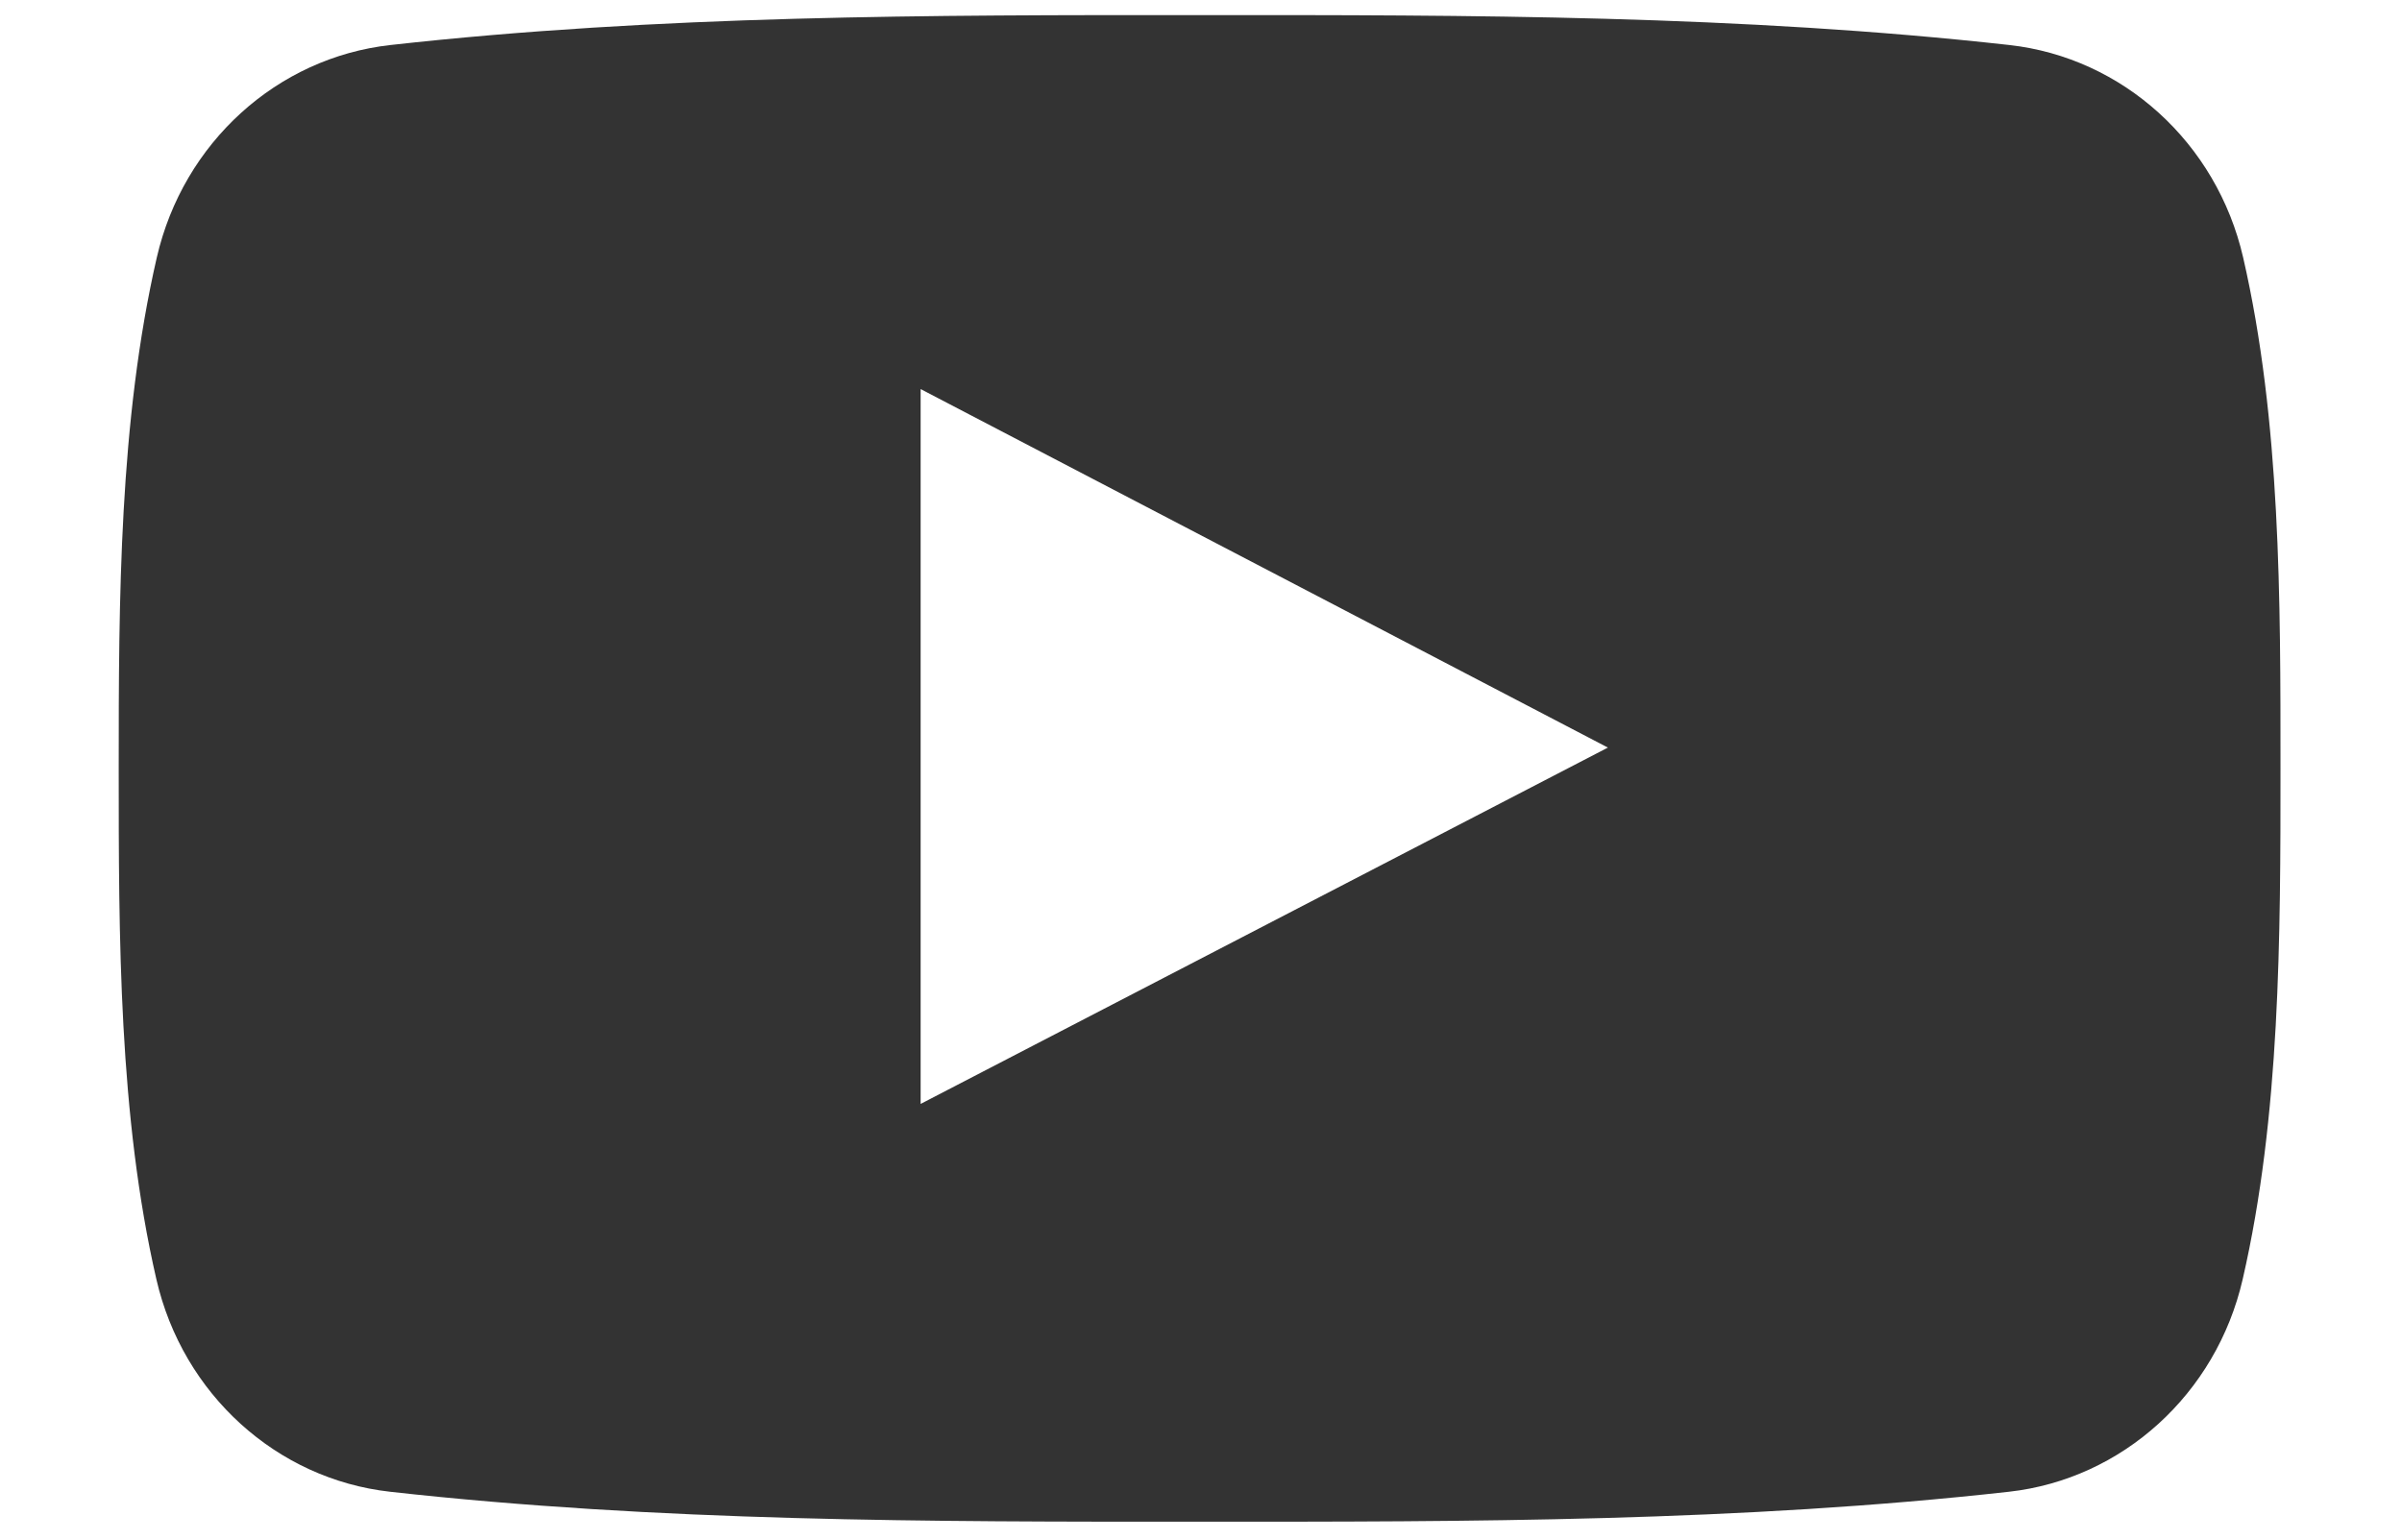<svg xmlns="http://www.w3.org/2000/svg" width="78" height="50" viewBox="0 0 97 69">
  <path fill="#333333" d="M95.201,11.538 C94.015,6.386 89.801,2.585 84.728,2.018 C72.715,0.677 60.556,0.67 48.453,0.677 C36.348,0.67 24.187,0.677 12.174,2.018 C7.104,2.585 2.893,6.386 1.707,11.538 C0.019,18.875 0,26.884 0,34.438 C0,41.992 0,50 1.688,57.336 C2.872,62.487 7.084,66.288 12.157,66.856 C24.169,68.198 36.329,68.205 48.434,68.198 C60.541,68.205 72.698,68.198 84.709,66.856 C89.779,66.289 93.994,62.488 95.18,57.336 C96.869,49.999 96.875,41.991 96.875,34.438 C96.875,26.884 96.889,18.875 95.201,11.538 Z M35.936,49.474 C35.936,38.758 35.936,28.154 35.936,17.437 C46.203,22.794 56.402,28.115 66.734,33.505 C56.434,38.847 46.23,44.136 35.936,49.474 Z"/>
</svg>
